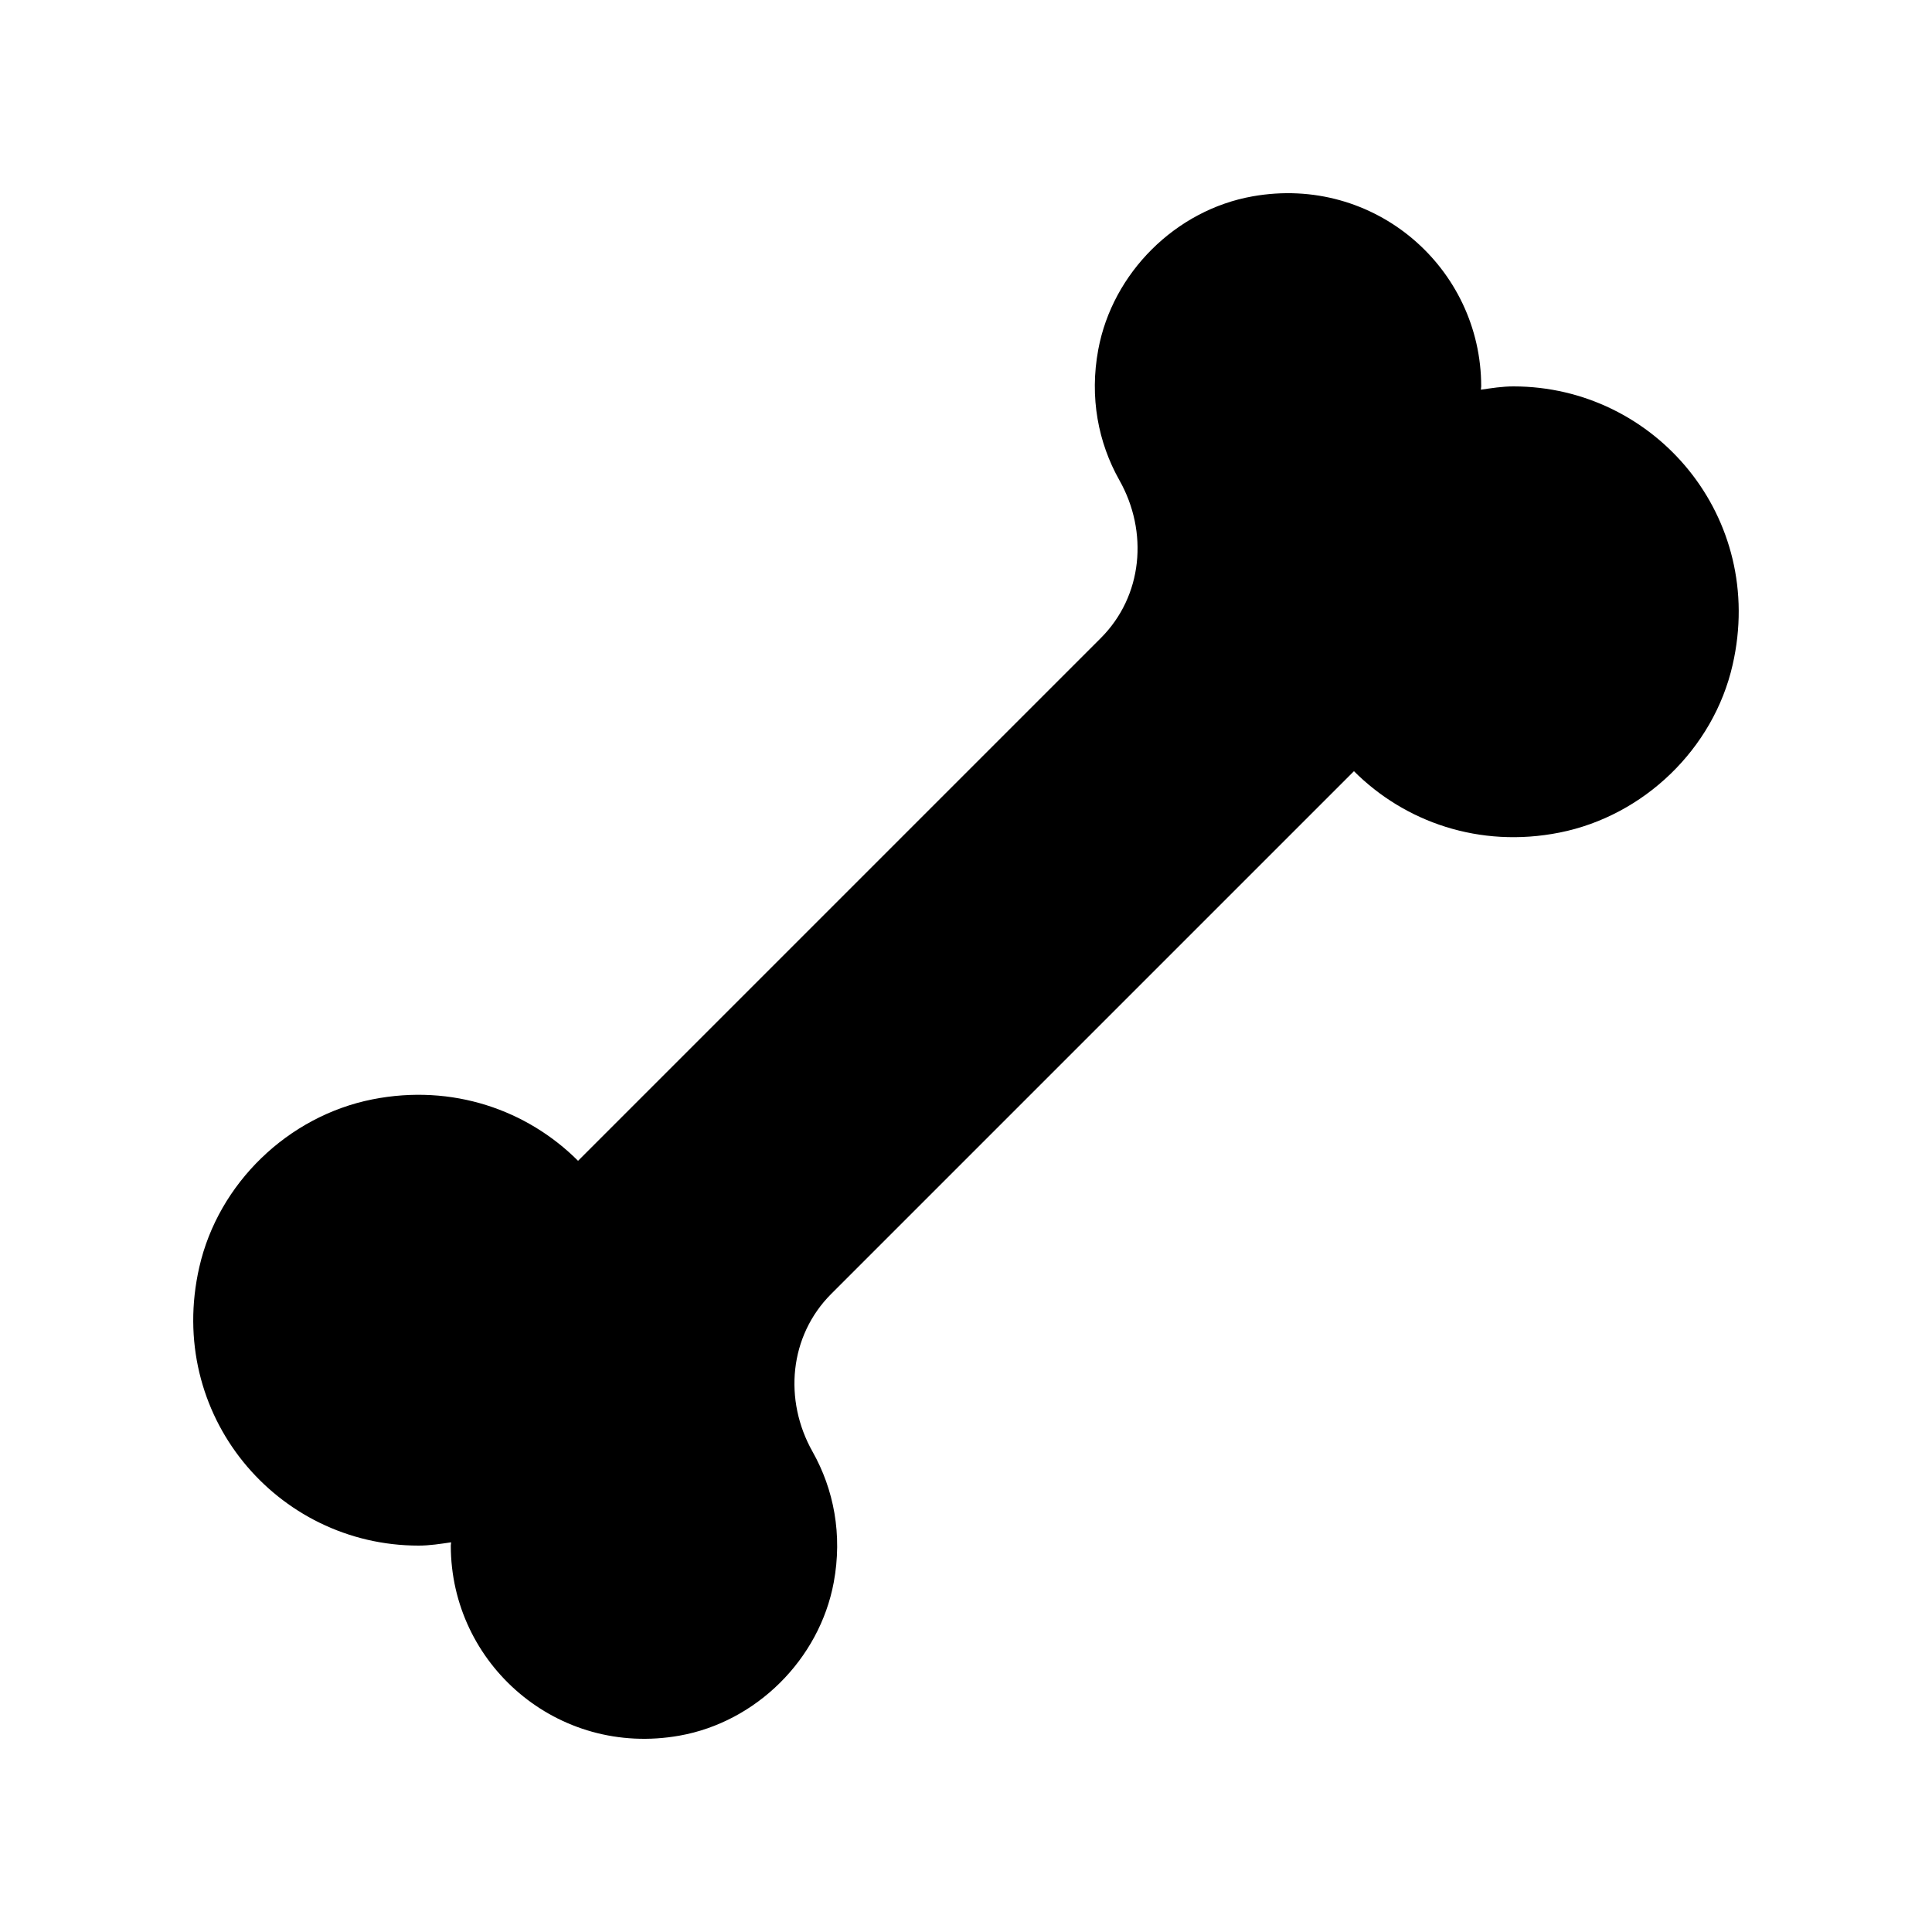 <?xml version="1.0"?><svg fill="#000000" xmlns="http://www.w3.org/2000/svg"  viewBox="0 0 30 30" width="30px" height="30px">    <path d="M23.5,6c-0.173,0-0.339,0.027-0.505,0.051C22.995,6.034,23,6.017,23,6c0-1.837-1.652-3.289-3.551-2.951 c-1.193,0.212-2.173,1.186-2.395,2.378c-0.139,0.745,0,1.448,0.328,2.03c0.453,0.803,0.363,1.799-0.289,2.451l-8.117,8.117 c-0.787-0.787-1.948-1.201-3.194-0.954c-1.309,0.26-2.39,1.302-2.687,2.604C2.571,21.967,4.298,24,6.5,24 c0.173,0,0.339-0.027,0.505-0.051C7.005,23.966,7,23.983,7,24c0,1.837,1.652,3.289,3.551,2.951c1.193-0.212,2.173-1.186,2.395-2.378 c0.139-0.745,0-1.448-0.328-2.03c-0.453-0.803-0.363-1.799,0.289-2.451l8.117-8.117c0.787,0.787,1.948,1.201,3.194,0.953 c1.309-0.261,2.39-1.302,2.686-2.604C27.429,8.033,25.702,6,23.5,6z"/></svg>